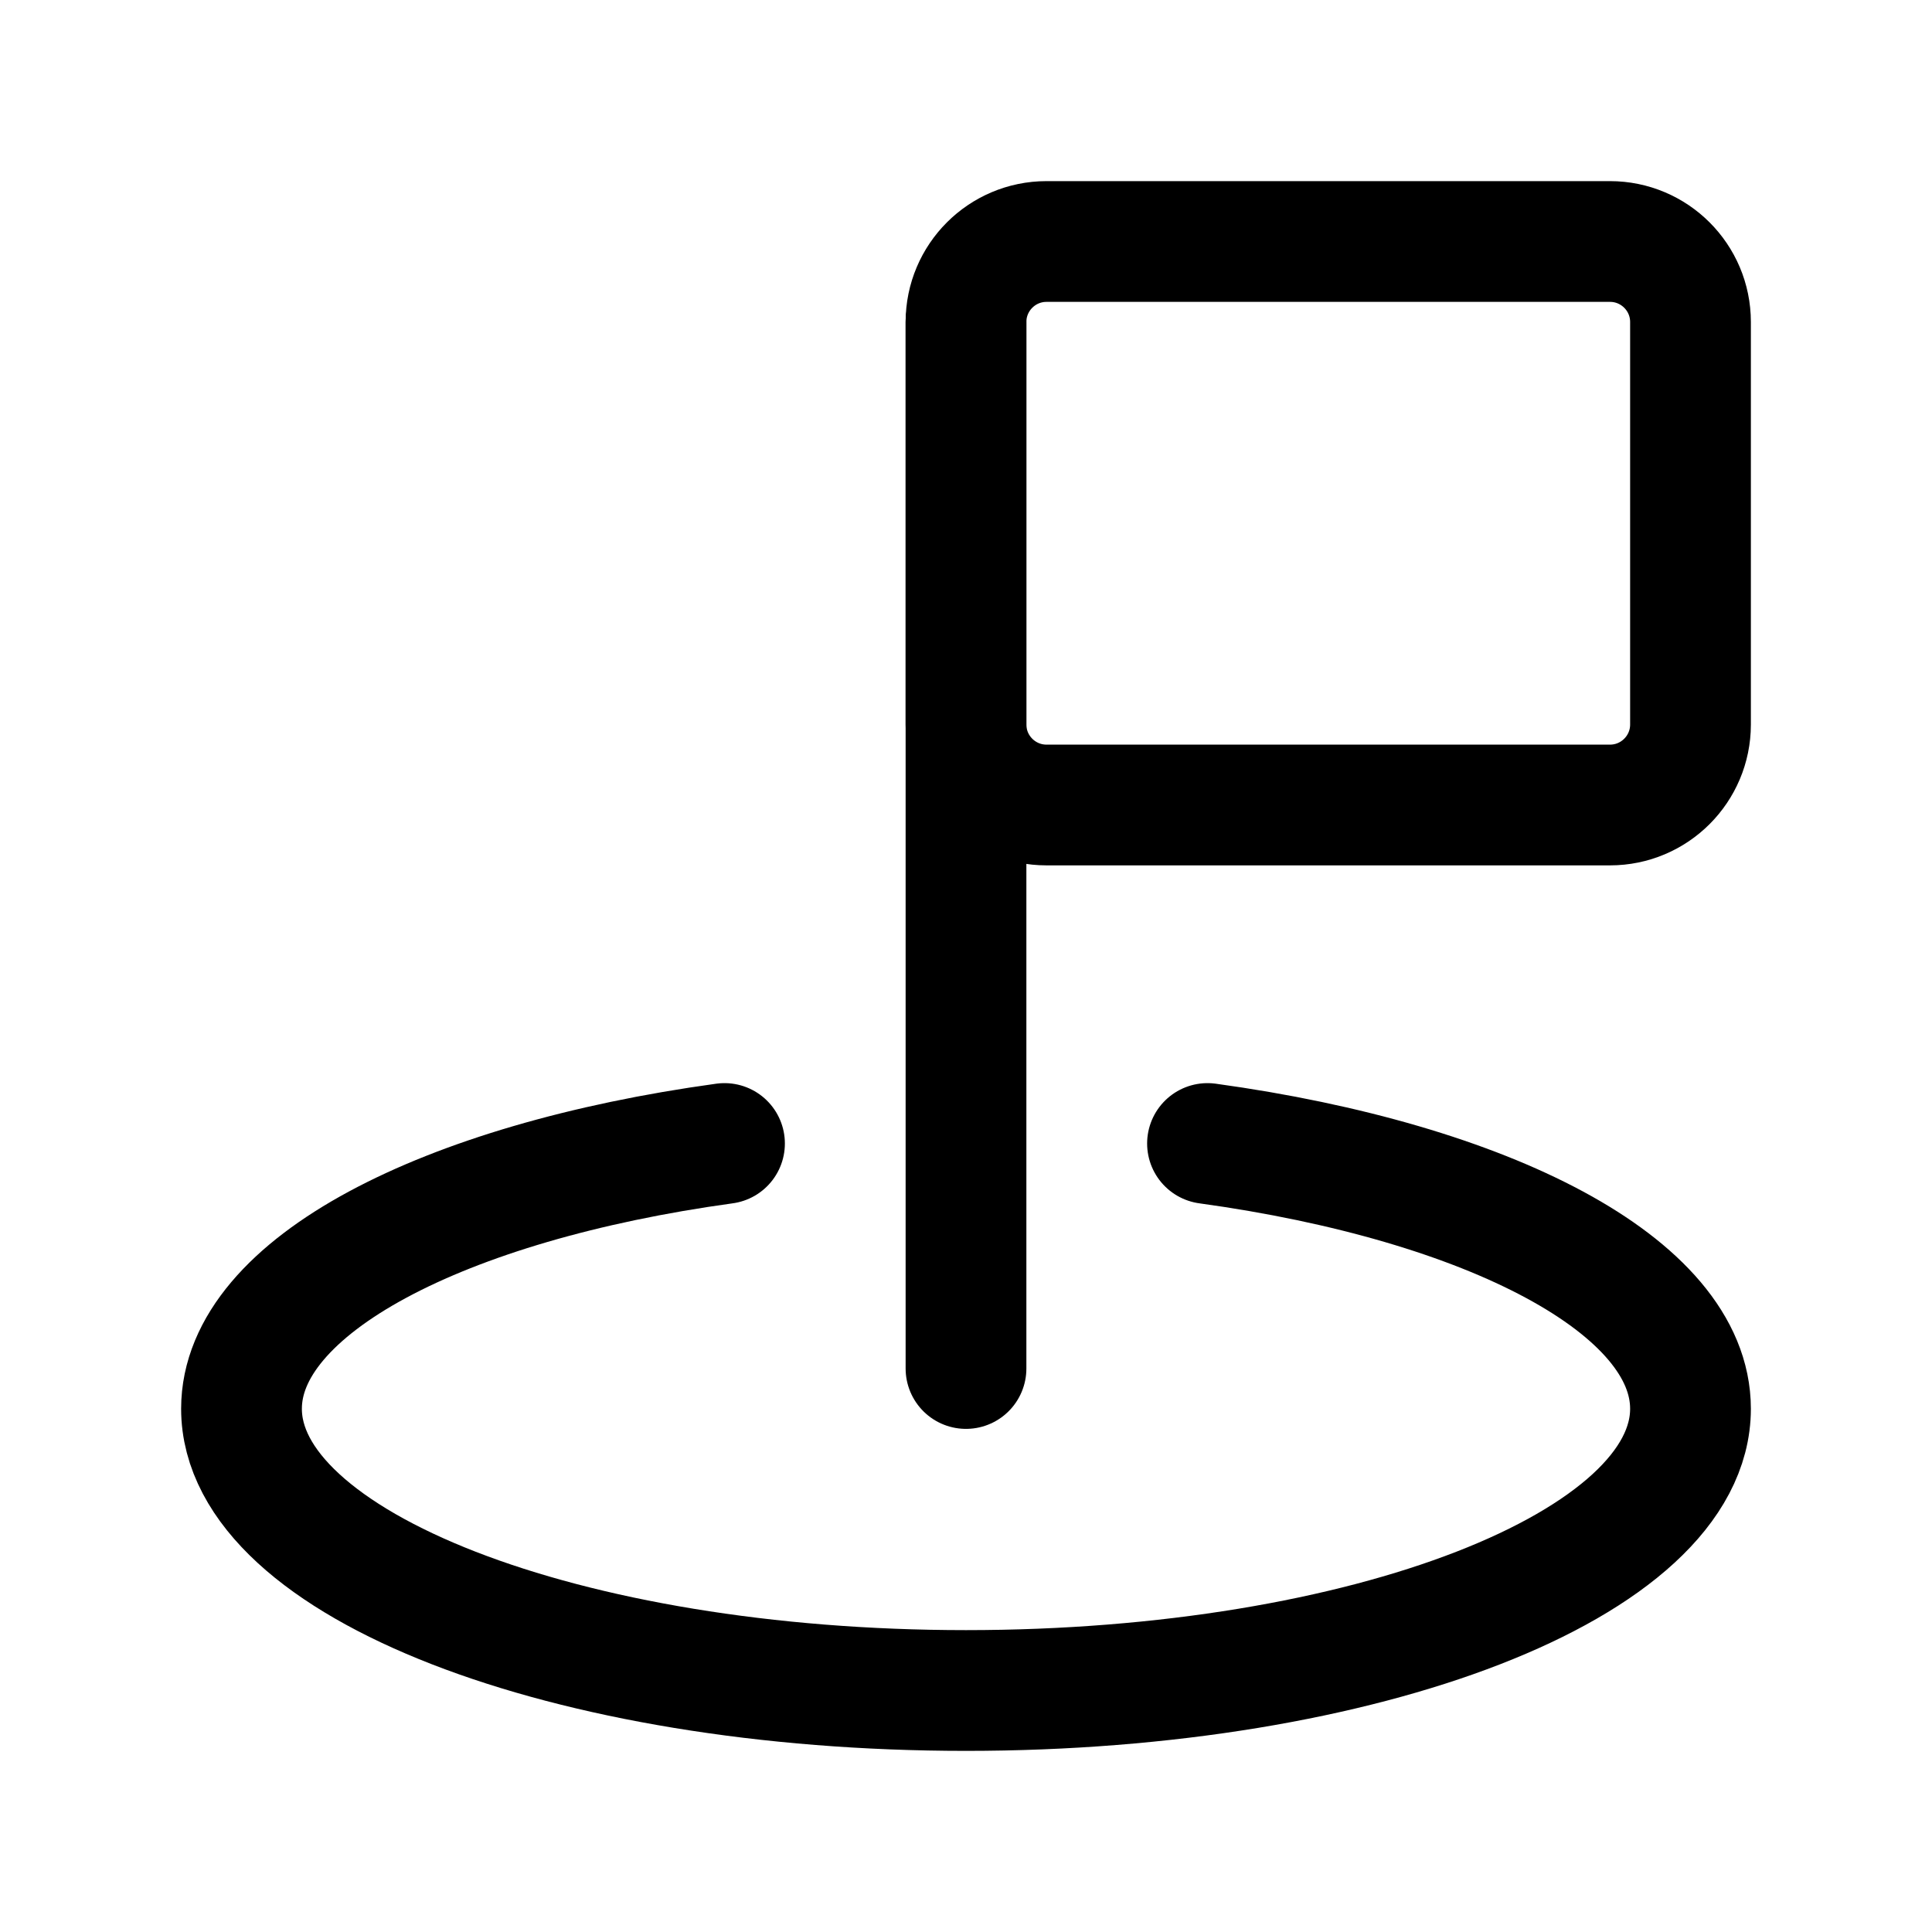 <svg width="24" height="24" viewBox="0 0 24 24" fill="none" xmlns="http://www.w3.org/2000/svg">
<g clip-path="url(#clip0_50_17334)">
<path d="M9 14.205C5.507 14.686 3 15.977 3 17.5C3 19.433 7.029 21 12 21C16.971 21 21 19.433 21 17.5C21 15.977 18.493 14.686 15 14.205" stroke="black" stroke-width="1.5" stroke-linecap="round" stroke-linejoin="round"/>
<path d="M12 17V4" stroke="black" stroke-width="1.5" stroke-linecap="round" stroke-linejoin="round"/>
<path d="M20 3H13C12.448 3 12 3.448 12 4V9C12 9.552 12.448 10 13 10H20C20.552 10 21 9.552 21 9V4C21 3.448 20.552 3 20 3Z" stroke="black" stroke-width="1.5" stroke-linecap="round" stroke-linejoin="round"/>
</g>
<defs>
<clipPath id="clip0_50_17334">
<rect width="24" height="24" fill="white"/>
</clipPath>
</defs>
</svg>
